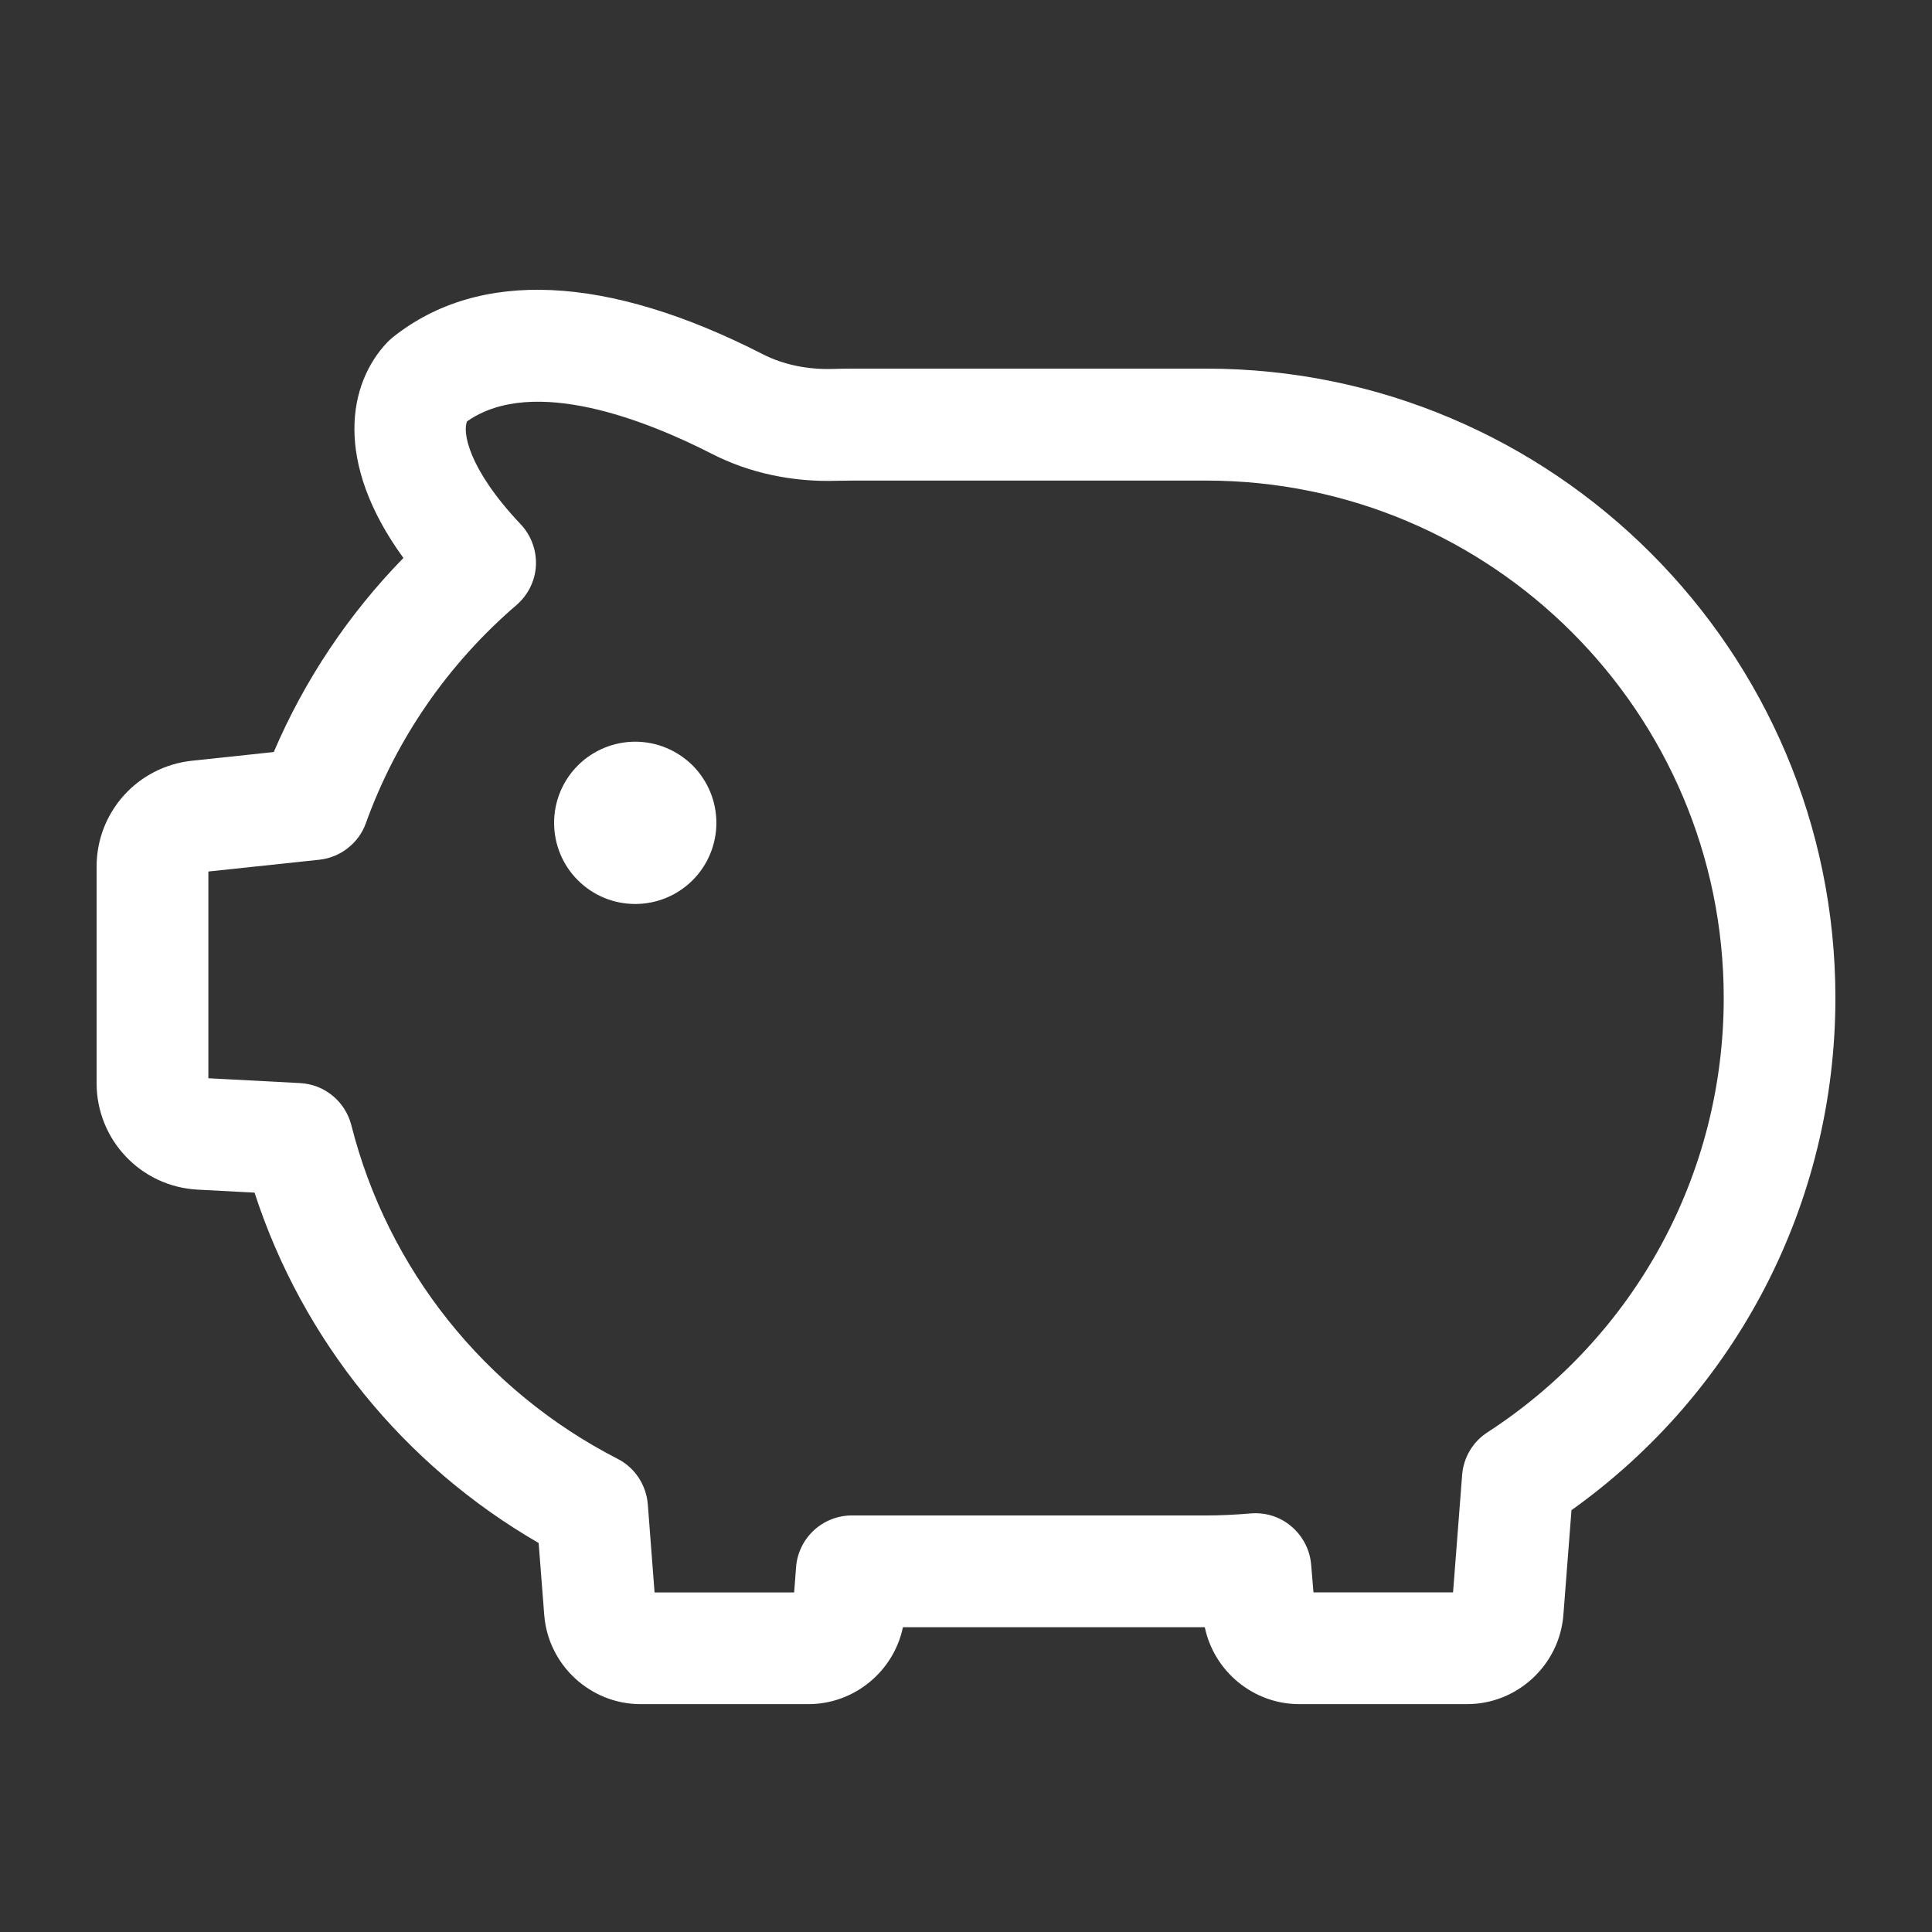 <svg width="20" height="20" viewBox="0 0 20 20" fill="none" xmlns="http://www.w3.org/2000/svg">
<rect x="0" y="0" width="20" height="20" fill="#333333" stroke="none"/>
<g id="&#233;&#166;&#150;&#233;&#161;&#181;-&#231;&#189;&#174;&#231;&#129;&#176;">
<g id="Group 3">
<path id="Vector" d="M15.188 17.641H13.449C12.974 17.641 12.567 17.301 12.472 16.845H9.347C9.252 17.301 8.844 17.641 8.37 17.641H6.63C6.112 17.641 5.675 17.237 5.634 16.72L5.576 15.973C4.179 15.166 3.131 13.873 2.635 12.346L2.045 12.315C1.459 12.284 1 11.8 1 11.213V8.972C1 8.406 1.424 7.935 1.988 7.875L2.834 7.785C3.152 7.04 3.608 6.358 4.176 5.776C3.45 4.778 3.605 3.967 4.01 3.543C4.028 3.524 4.048 3.507 4.068 3.49C4.96 2.781 6.284 2.842 7.897 3.667C8.108 3.775 8.361 3.828 8.628 3.819C8.696 3.817 8.763 3.816 8.831 3.816H12.486C16.078 3.816 19 6.739 19 10.33C19 12.447 17.984 14.409 16.268 15.633L16.184 16.719C16.143 17.237 15.706 17.641 15.188 17.641ZM13.597 16.484H15.042L15.136 15.268C15.143 15.179 15.17 15.093 15.216 15.016C15.261 14.94 15.324 14.875 15.399 14.827C16.93 13.832 17.844 12.152 17.844 10.331C17.844 7.378 15.441 4.975 12.487 4.975H8.832C8.776 4.975 8.721 4.976 8.665 4.977C8.203 4.992 7.756 4.896 7.371 4.699C6.713 4.362 5.522 3.88 4.835 4.362C4.788 4.465 4.839 4.845 5.389 5.426C5.498 5.541 5.555 5.696 5.548 5.854C5.54 6.012 5.466 6.161 5.346 6.264C4.639 6.871 4.101 7.65 3.788 8.52C3.752 8.622 3.687 8.712 3.601 8.779C3.516 8.847 3.413 8.888 3.305 8.9L2.157 9.022V11.162L3.106 11.212C3.36 11.225 3.574 11.402 3.637 11.648C4.014 13.138 5.018 14.396 6.392 15.101C6.572 15.192 6.689 15.371 6.706 15.571L6.776 16.485H8.221L8.241 16.222C8.252 16.077 8.318 15.941 8.425 15.842C8.532 15.743 8.672 15.688 8.818 15.688H12.485C12.629 15.688 12.779 15.681 12.947 15.667C13.101 15.654 13.254 15.702 13.37 15.803C13.428 15.852 13.476 15.913 13.511 15.981C13.546 16.049 13.567 16.123 13.573 16.199L13.597 16.484Z" fill="white"/>
<path id="Vector_2" d="M5.736 8.518C5.736 8.741 5.824 8.955 5.982 9.112C6.139 9.27 6.353 9.358 6.576 9.358C6.798 9.358 7.012 9.27 7.17 9.112C7.327 8.955 7.416 8.741 7.416 8.518C7.416 8.295 7.327 8.082 7.17 7.924C7.012 7.767 6.798 7.678 6.576 7.678C6.353 7.678 6.139 7.767 5.982 7.924C5.824 8.082 5.736 8.295 5.736 8.518Z" fill="white"/>
</g>
</g>
</svg>
